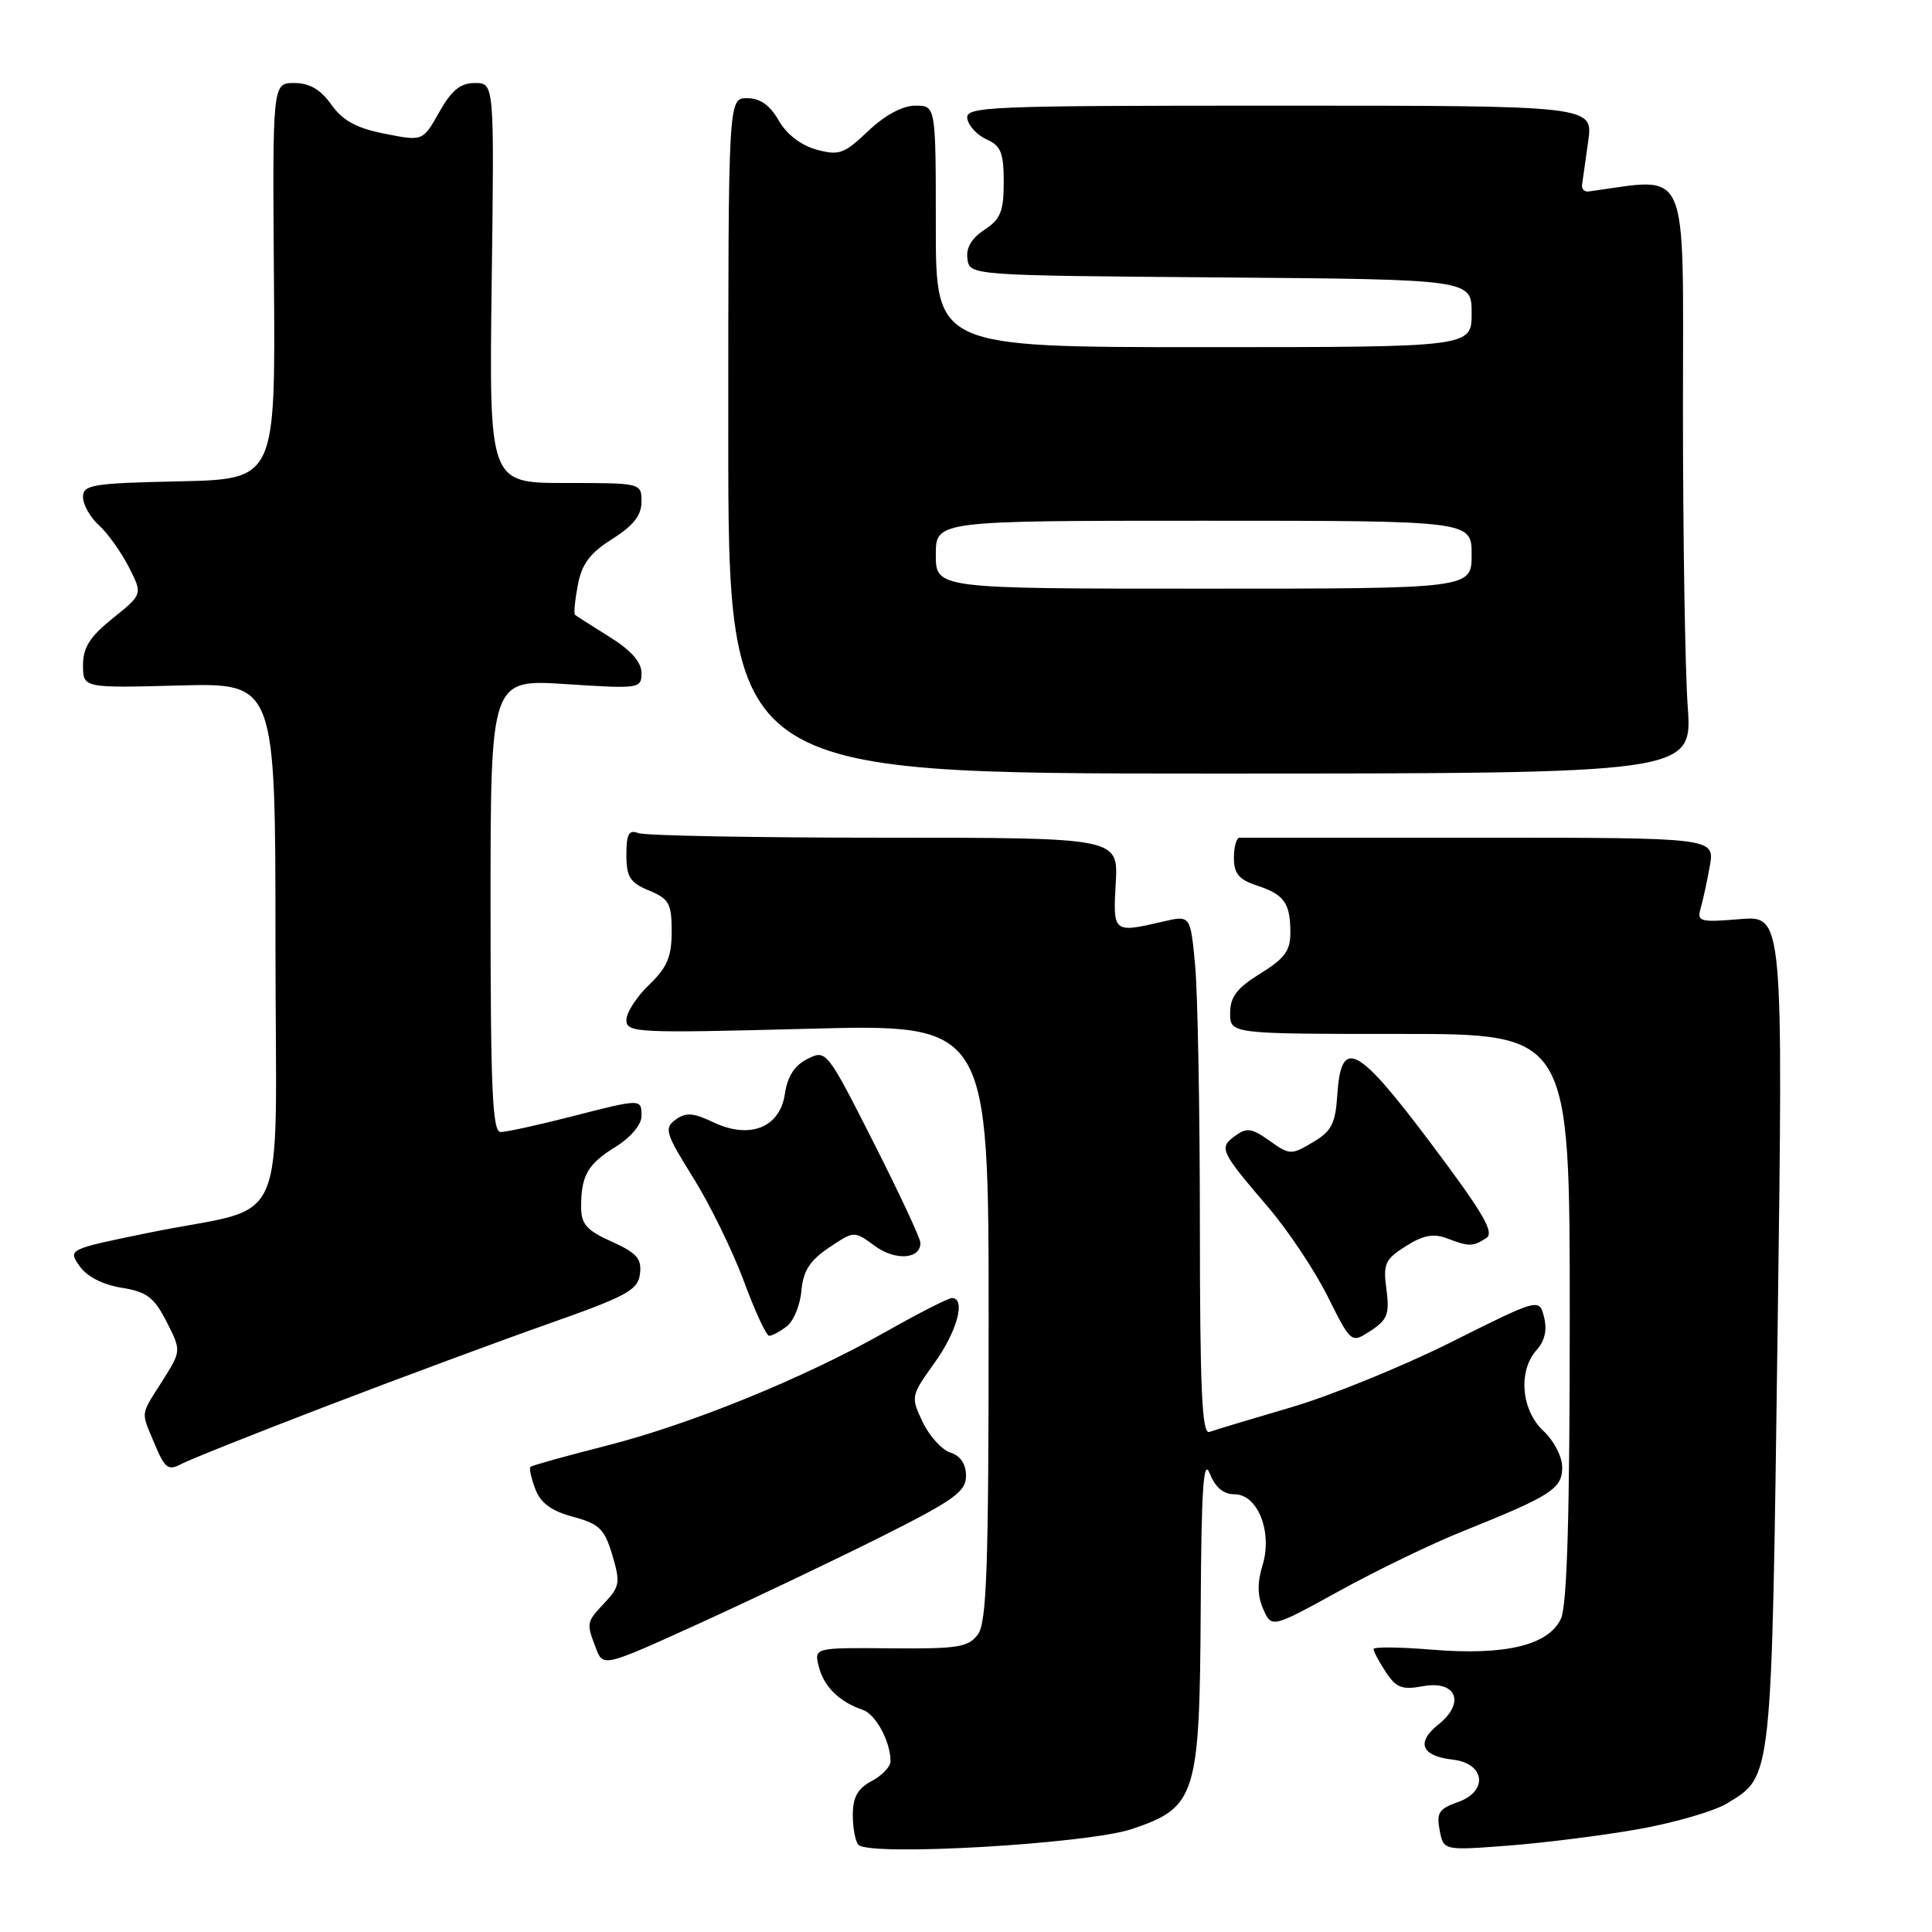 <?xml version="1.0" encoding="UTF-8" standalone="no"?>
<!DOCTYPE svg PUBLIC "-//W3C//DTD SVG 1.1//EN" "http://www.w3.org/Graphics/SVG/1.1/DTD/svg11.dtd" >
<svg xmlns="http://www.w3.org/2000/svg" xmlns:xlink="http://www.w3.org/1999/xlink" version="1.1" viewBox="0 0 256 256">
 <g >
 <path fill="currentColor"
d=" M 150.00 242.35 C 158.52 239.48 158.97 238.01 159.10 213.00 C 159.19 197.14 159.46 193.12 160.30 195.25 C 161.02 197.08 162.12 198.00 163.57 198.00 C 166.67 198.00 168.64 203.00 167.29 207.42 C 166.58 209.71 166.61 211.46 167.39 213.22 C 168.50 215.74 168.50 215.74 177.50 210.79 C 182.45 208.06 189.82 204.50 193.88 202.88 C 205.55 198.20 207.00 197.26 207.00 194.43 C 207.00 193.02 205.89 190.88 204.50 189.59 C 201.56 186.86 201.13 181.62 203.62 178.87 C 204.69 177.69 205.02 176.22 204.60 174.54 C 203.96 172.00 203.96 172.00 192.23 177.87 C 185.78 181.09 176.22 184.98 171.00 186.50 C 165.78 188.03 160.94 189.49 160.25 189.74 C 159.27 190.11 159.00 184.22 158.99 162.36 C 158.99 147.04 158.70 131.52 158.36 127.89 C 157.74 121.27 157.74 121.27 154.12 122.11 C 147.50 123.65 147.47 123.62 147.84 117.00 C 148.18 111.00 148.18 111.00 117.17 111.00 C 100.12 111.00 85.45 110.73 84.58 110.39 C 83.33 109.91 83.00 110.50 83.00 113.27 C 83.00 116.20 83.48 116.96 86.00 118.00 C 88.66 119.10 89.00 119.72 89.00 123.43 C 89.00 126.79 88.40 128.20 86.00 130.50 C 84.35 132.08 83.00 134.18 83.00 135.16 C 83.00 136.85 84.38 136.91 107.00 136.32 C 131.00 135.68 131.00 135.68 131.00 175.15 C 131.00 207.70 130.75 214.96 129.58 216.56 C 128.32 218.27 126.96 218.49 118.01 218.41 C 107.86 218.32 107.86 218.32 108.50 220.85 C 109.16 223.48 111.23 225.52 114.31 226.56 C 116.05 227.15 118.00 230.76 118.00 233.40 C 118.00 234.09 116.88 235.26 115.50 236.00 C 113.64 236.99 113.00 238.15 113.00 240.50 C 113.00 242.24 113.34 244.02 113.75 244.45 C 115.23 246.00 144.14 244.33 150.00 242.35 Z  M 217.12 242.37 C 221.85 241.53 227.12 240.00 228.82 238.97 C 234.87 235.28 234.73 236.55 235.54 176.40 C 236.28 121.31 236.28 121.31 230.53 121.79 C 225.26 122.23 224.83 122.11 225.34 120.38 C 225.64 119.35 226.19 116.81 226.56 114.75 C 227.22 111.00 227.22 111.00 196.11 111.00 C 179.00 111.00 164.66 111.00 164.25 111.00 C 163.84 111.00 163.50 112.20 163.50 113.67 C 163.50 115.74 164.16 116.55 166.50 117.32 C 170.16 118.52 170.96 119.62 170.98 123.51 C 171.00 125.96 170.25 126.99 167.00 129.00 C 163.89 130.92 163.00 132.09 163.00 134.24 C 163.00 137.00 163.00 137.00 185.50 137.00 C 208.00 137.00 208.00 137.00 208.00 174.45 C 208.00 200.79 207.65 212.66 206.84 214.46 C 205.22 218.00 199.48 219.39 189.75 218.59 C 185.49 218.24 182.00 218.20 182.00 218.51 C 182.00 218.82 182.73 220.19 183.63 221.56 C 184.99 223.63 185.79 223.94 188.49 223.44 C 192.97 222.60 194.22 225.61 190.60 228.50 C 187.60 230.89 188.33 232.69 192.50 233.16 C 196.79 233.65 197.24 237.37 193.17 238.79 C 190.68 239.66 190.32 240.22 190.76 242.51 C 191.27 245.21 191.27 245.21 199.89 244.55 C 204.62 244.19 212.38 243.21 217.12 242.37 Z  M 116.75 203.63 C 126.44 198.77 128.00 197.65 128.00 195.56 C 128.00 193.99 127.27 192.90 125.94 192.48 C 124.81 192.12 123.16 190.30 122.26 188.43 C 120.67 185.08 120.69 184.96 123.82 180.60 C 126.84 176.40 128.02 172.00 126.13 172.00 C 125.65 172.00 121.72 174.01 117.38 176.46 C 106.47 182.64 91.51 188.73 80.18 191.61 C 74.94 192.94 70.48 194.18 70.29 194.37 C 70.10 194.57 70.39 195.89 70.93 197.31 C 71.63 199.16 73.06 200.21 75.92 200.98 C 79.41 201.92 80.10 202.59 81.13 206.04 C 82.21 209.66 82.12 210.24 80.16 212.33 C 77.68 214.97 77.67 215.01 78.96 218.39 C 79.92 220.91 79.92 220.91 92.71 215.09 C 99.74 211.89 110.56 206.73 116.75 203.63 Z  M 43.25 186.32 C 52.74 182.68 65.90 177.80 72.50 175.47 C 83.09 171.74 84.54 170.95 84.80 168.79 C 85.05 166.78 84.38 166.02 81.05 164.52 C 77.73 163.03 77.00 162.20 77.00 159.93 C 77.00 155.76 77.87 154.24 81.60 151.94 C 83.55 150.73 85.00 149.02 85.00 147.92 C 85.00 145.55 85.06 145.55 75.50 148.00 C 71.20 149.10 67.08 150.00 66.34 150.00 C 65.25 150.00 65.00 144.41 65.00 119.99 C 65.00 89.99 65.00 89.99 75.00 90.65 C 84.75 91.28 85.00 91.25 85.00 89.16 C 85.00 87.73 83.60 86.15 80.75 84.38 C 78.41 82.92 76.36 81.61 76.19 81.47 C 76.01 81.32 76.18 79.55 76.56 77.54 C 77.09 74.73 78.16 73.29 81.12 71.42 C 83.93 69.65 85.00 68.29 85.00 66.49 C 85.00 64.00 84.99 64.00 74.90 64.00 C 64.81 64.00 64.81 64.00 65.15 37.50 C 65.50 11.00 65.50 11.00 62.93 11.00 C 61.00 11.00 59.84 11.95 58.20 14.86 C 56.03 18.72 56.03 18.72 50.98 17.72 C 47.22 16.98 45.42 15.99 43.90 13.86 C 42.47 11.85 41.01 11.00 38.98 11.00 C 36.10 11.00 36.10 11.00 36.30 37.25 C 36.50 63.50 36.50 63.50 23.75 63.78 C 12.20 64.03 11.00 64.23 11.00 65.87 C 11.00 66.87 11.95 68.55 13.11 69.60 C 14.26 70.64 16.04 73.13 17.06 75.12 C 18.91 78.74 18.91 78.74 14.95 81.92 C 11.91 84.36 11.00 85.80 11.00 88.13 C 11.00 91.17 11.00 91.17 23.75 90.83 C 36.50 90.50 36.50 90.50 36.50 124.93 C 36.50 164.56 38.73 159.45 19.74 163.34 C 8.99 165.54 8.99 165.54 10.55 167.77 C 11.52 169.15 13.61 170.23 16.10 170.63 C 19.46 171.17 20.41 171.89 22.07 175.13 C 24.03 178.99 24.03 178.99 21.52 182.97 C 18.54 187.69 18.64 186.89 20.52 191.40 C 21.85 194.58 22.30 194.91 24.02 193.99 C 25.10 193.41 33.76 189.96 43.25 186.32 Z  M 183.71 170.85 C 183.25 167.47 183.52 166.87 186.27 165.13 C 188.58 163.66 189.94 163.41 191.74 164.09 C 194.67 165.21 195.13 165.20 196.93 164.06 C 198.07 163.34 196.57 160.77 189.62 151.52 C 179.81 138.45 177.71 137.36 177.20 145.07 C 176.95 148.90 176.44 149.90 173.94 151.37 C 171.10 153.06 170.88 153.05 168.22 151.16 C 165.86 149.47 165.20 149.38 163.63 150.53 C 161.48 152.10 161.69 152.54 168.07 160.00 C 170.66 163.03 174.19 168.32 175.91 171.76 C 179.04 178.02 179.04 178.02 181.63 176.33 C 183.85 174.87 184.14 174.10 183.71 170.85 Z  M 104.25 175.75 C 105.15 175.06 106.03 172.94 106.19 171.03 C 106.43 168.39 107.30 167.03 109.84 165.32 C 113.18 163.08 113.18 163.08 115.90 165.08 C 118.63 167.10 122.05 166.86 121.95 164.64 C 121.92 164.01 119.11 158.00 115.70 151.28 C 109.56 139.17 109.48 139.07 107.00 140.31 C 105.29 141.16 104.34 142.62 104.00 144.95 C 103.34 149.43 99.33 151.01 94.48 148.69 C 91.84 147.43 90.88 147.37 89.51 148.37 C 87.97 149.49 88.18 150.17 91.85 156.05 C 94.07 159.60 97.08 165.76 98.56 169.75 C 100.03 173.74 101.54 177.00 101.92 177.00 C 102.31 177.00 103.35 176.44 104.25 175.75 Z  M 223.63 93.60 C 223.28 88.70 223.00 71.00 223.00 54.27 C 223.00 21.07 224.07 23.55 210.50 25.37 C 209.95 25.44 209.56 25.05 209.63 24.50 C 209.70 23.95 210.07 21.36 210.44 18.75 C 211.12 14.00 211.12 14.00 169.49 14.00 C 130.38 14.00 127.87 14.11 128.18 15.75 C 128.36 16.71 129.52 17.94 130.76 18.49 C 132.62 19.31 133.00 20.27 133.00 24.12 C 133.00 28.01 132.58 29.05 130.44 30.45 C 128.73 31.57 127.98 32.85 128.19 34.31 C 128.50 36.50 128.50 36.50 161.75 36.76 C 195.00 37.03 195.00 37.03 195.00 41.51 C 195.00 46.00 195.00 46.00 159.50 46.00 C 124.00 46.00 124.00 46.00 124.00 30.00 C 124.00 14.00 124.00 14.00 121.29 14.00 C 119.59 14.00 117.27 15.25 115.04 17.36 C 111.85 20.40 111.18 20.64 108.18 19.82 C 106.12 19.25 104.21 17.78 103.18 15.96 C 102.02 13.93 100.72 13.01 99.00 13.01 C 96.50 13.00 96.50 13.00 96.50 57.75 C 96.50 102.50 96.50 102.50 160.38 102.50 C 224.26 102.50 224.26 102.50 223.63 93.60 Z  M 124.00 73.50 C 124.00 69.00 124.00 69.00 159.50 69.00 C 195.00 69.00 195.00 69.00 195.00 73.50 C 195.00 78.00 195.00 78.00 159.50 78.00 C 124.00 78.00 124.00 78.00 124.00 73.50 Z "/>
</g>
</svg>